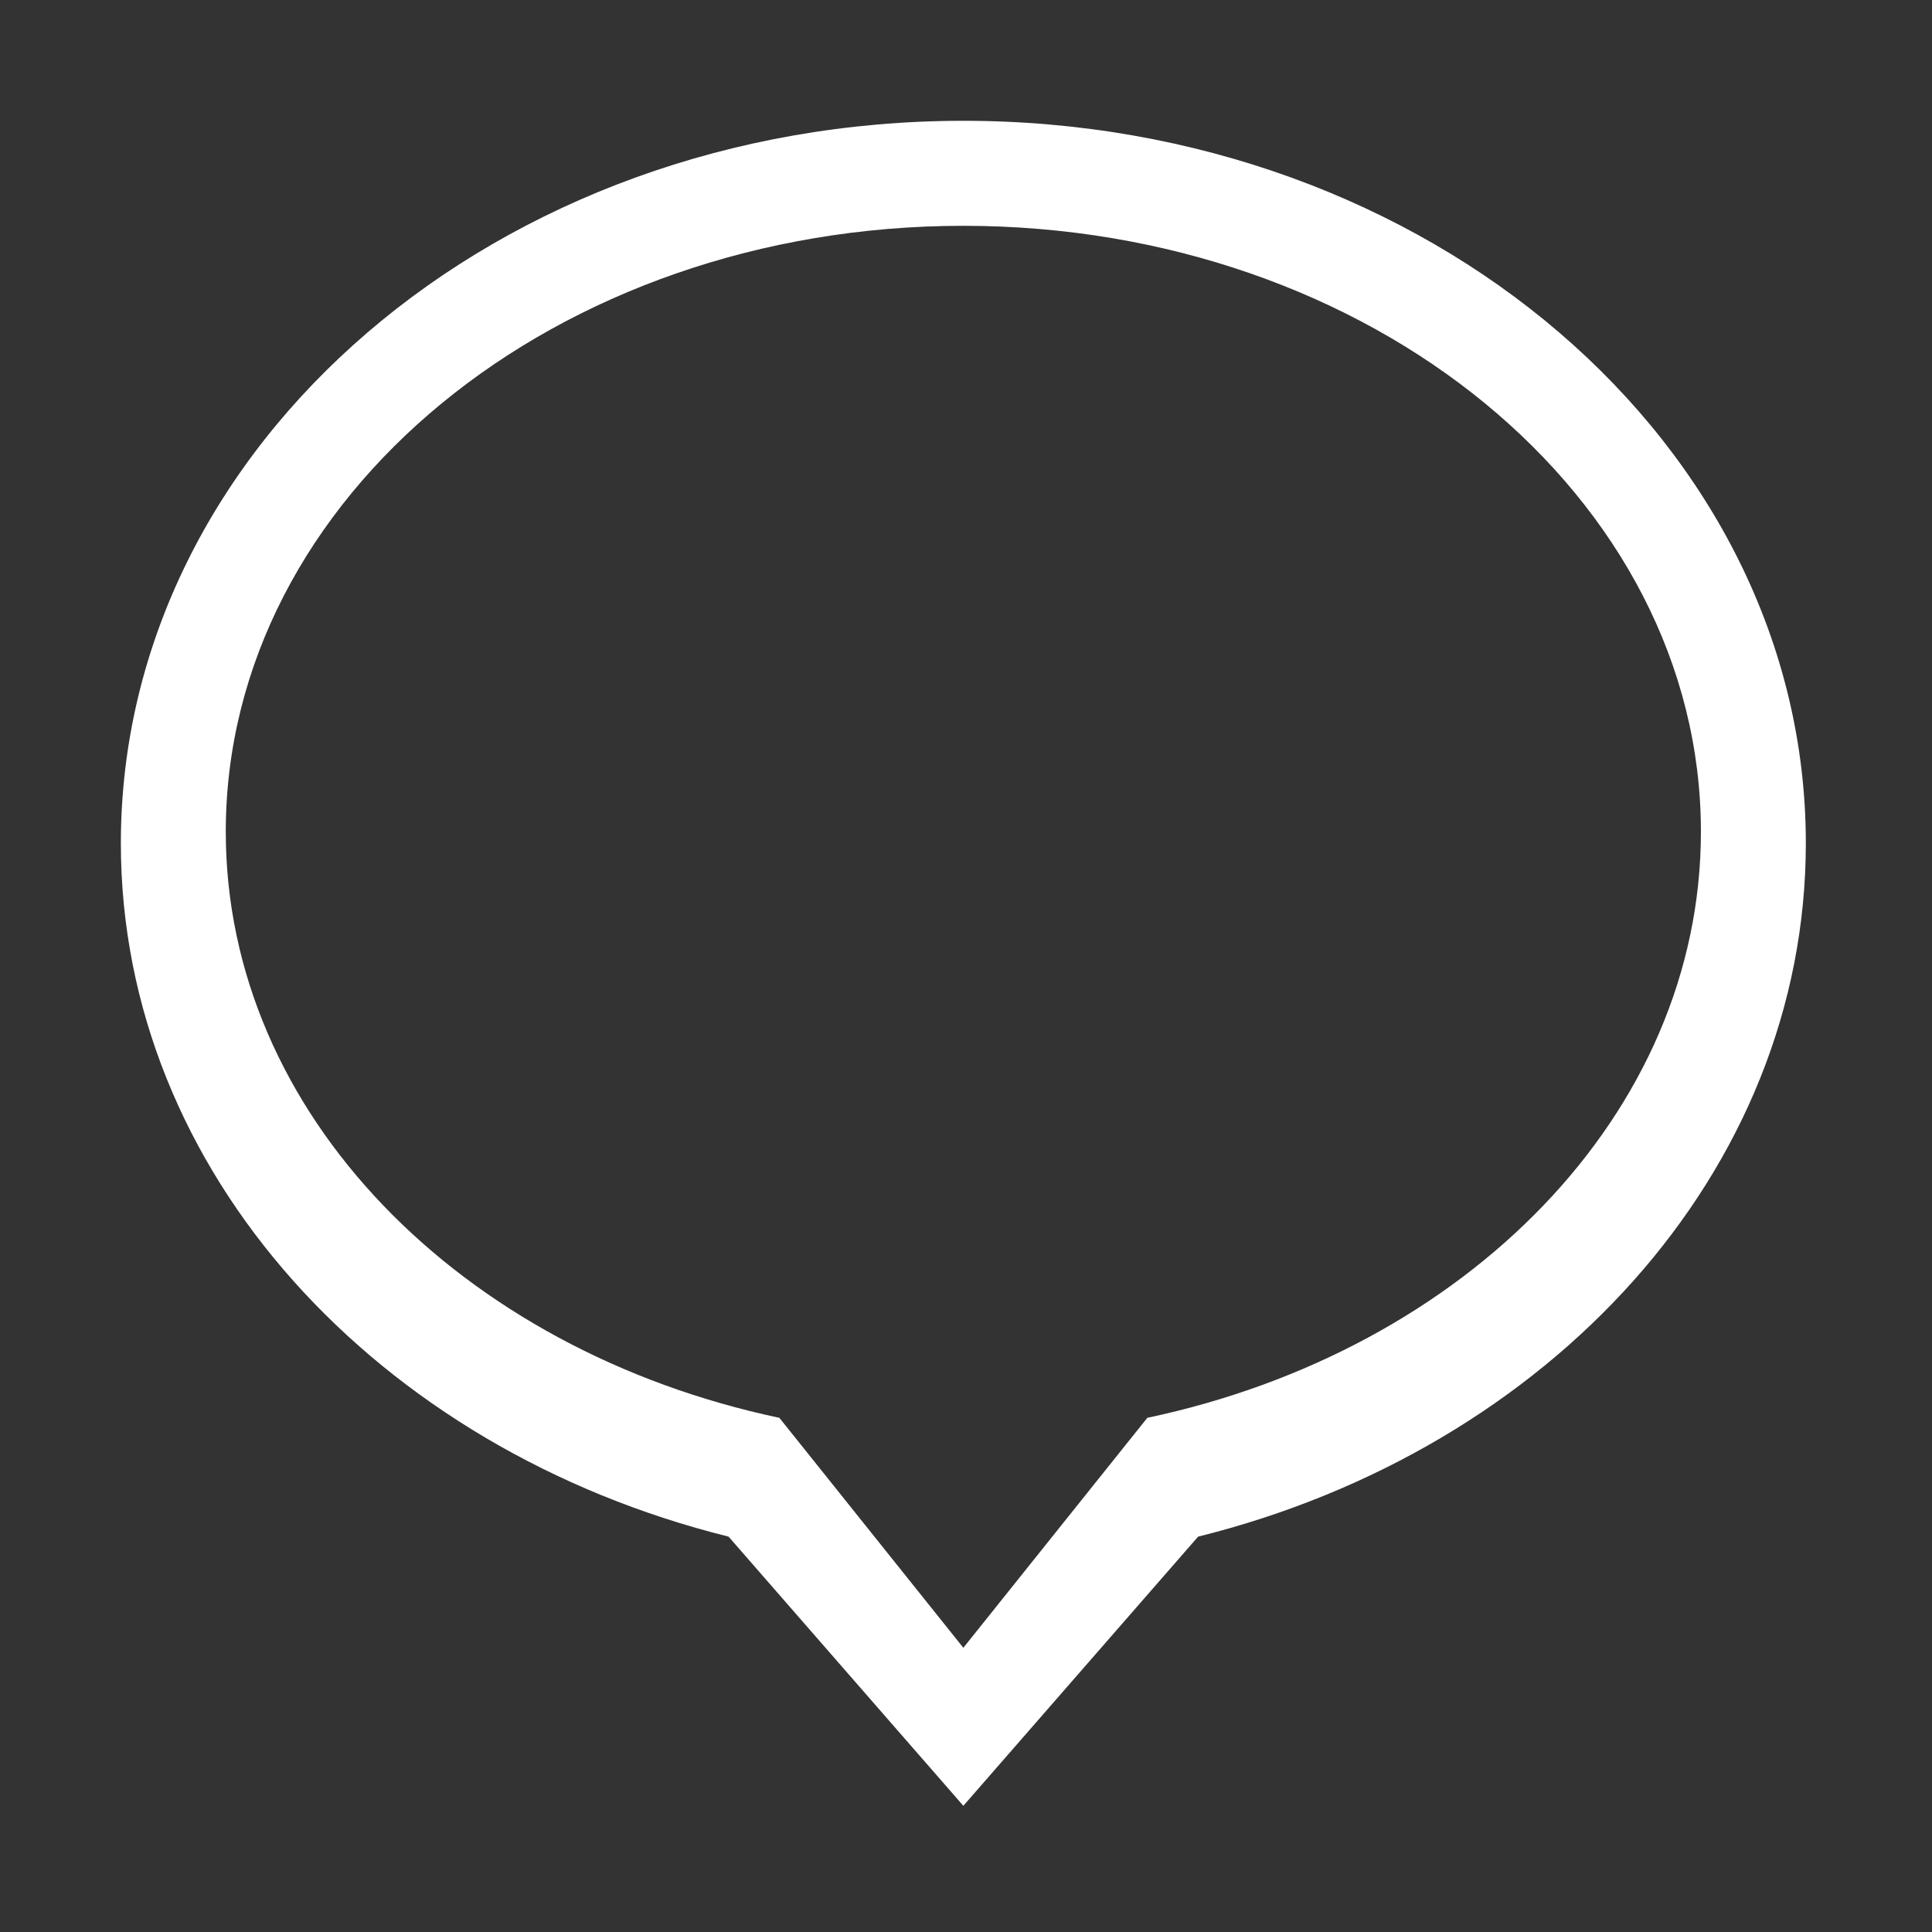 <?xml version="1.0" standalone="no"?><!DOCTYPE svg PUBLIC "-//W3C//DTD SVG 1.1//EN" "http://www.w3.org/Graphics/SVG/1.1/DTD/svg11.dtd"><svg t="1529583412435" class="icon" style="" viewBox="0 0 1024 1024" version="1.1" xmlns="http://www.w3.org/2000/svg" p-id="4020" xmlns:xlink="http://www.w3.org/1999/xlink" width="200" height="200"><rect x="0" y="0" width="1024" height="1024" fill="#333333" stroke="none"/><defs><style type="text/css"></style></defs><path d="M510.594 64.024c-246.616 0-446.537 171.425-446.537 382.899 0 174.401 136.106 321.293 322.107 367.53l124.43 142.663L635.023 814.452c185.999-46.236 322.106-193.129 322.106-367.53C957.129 235.449 757.208 64.024 510.594 64.024zM608.107 751.474l-61.43 76.787-36.083 45.106-97.514-121.892c-168.629-35.637-293.413-161.006-293.413-310.658 0-177.356 175.022-321.135 390.927-321.135s390.928 143.779 390.928 321.135C901.522 590.468 776.735 715.837 608.107 751.474z" p-id="4021" fill="#ffffff"></path></svg>